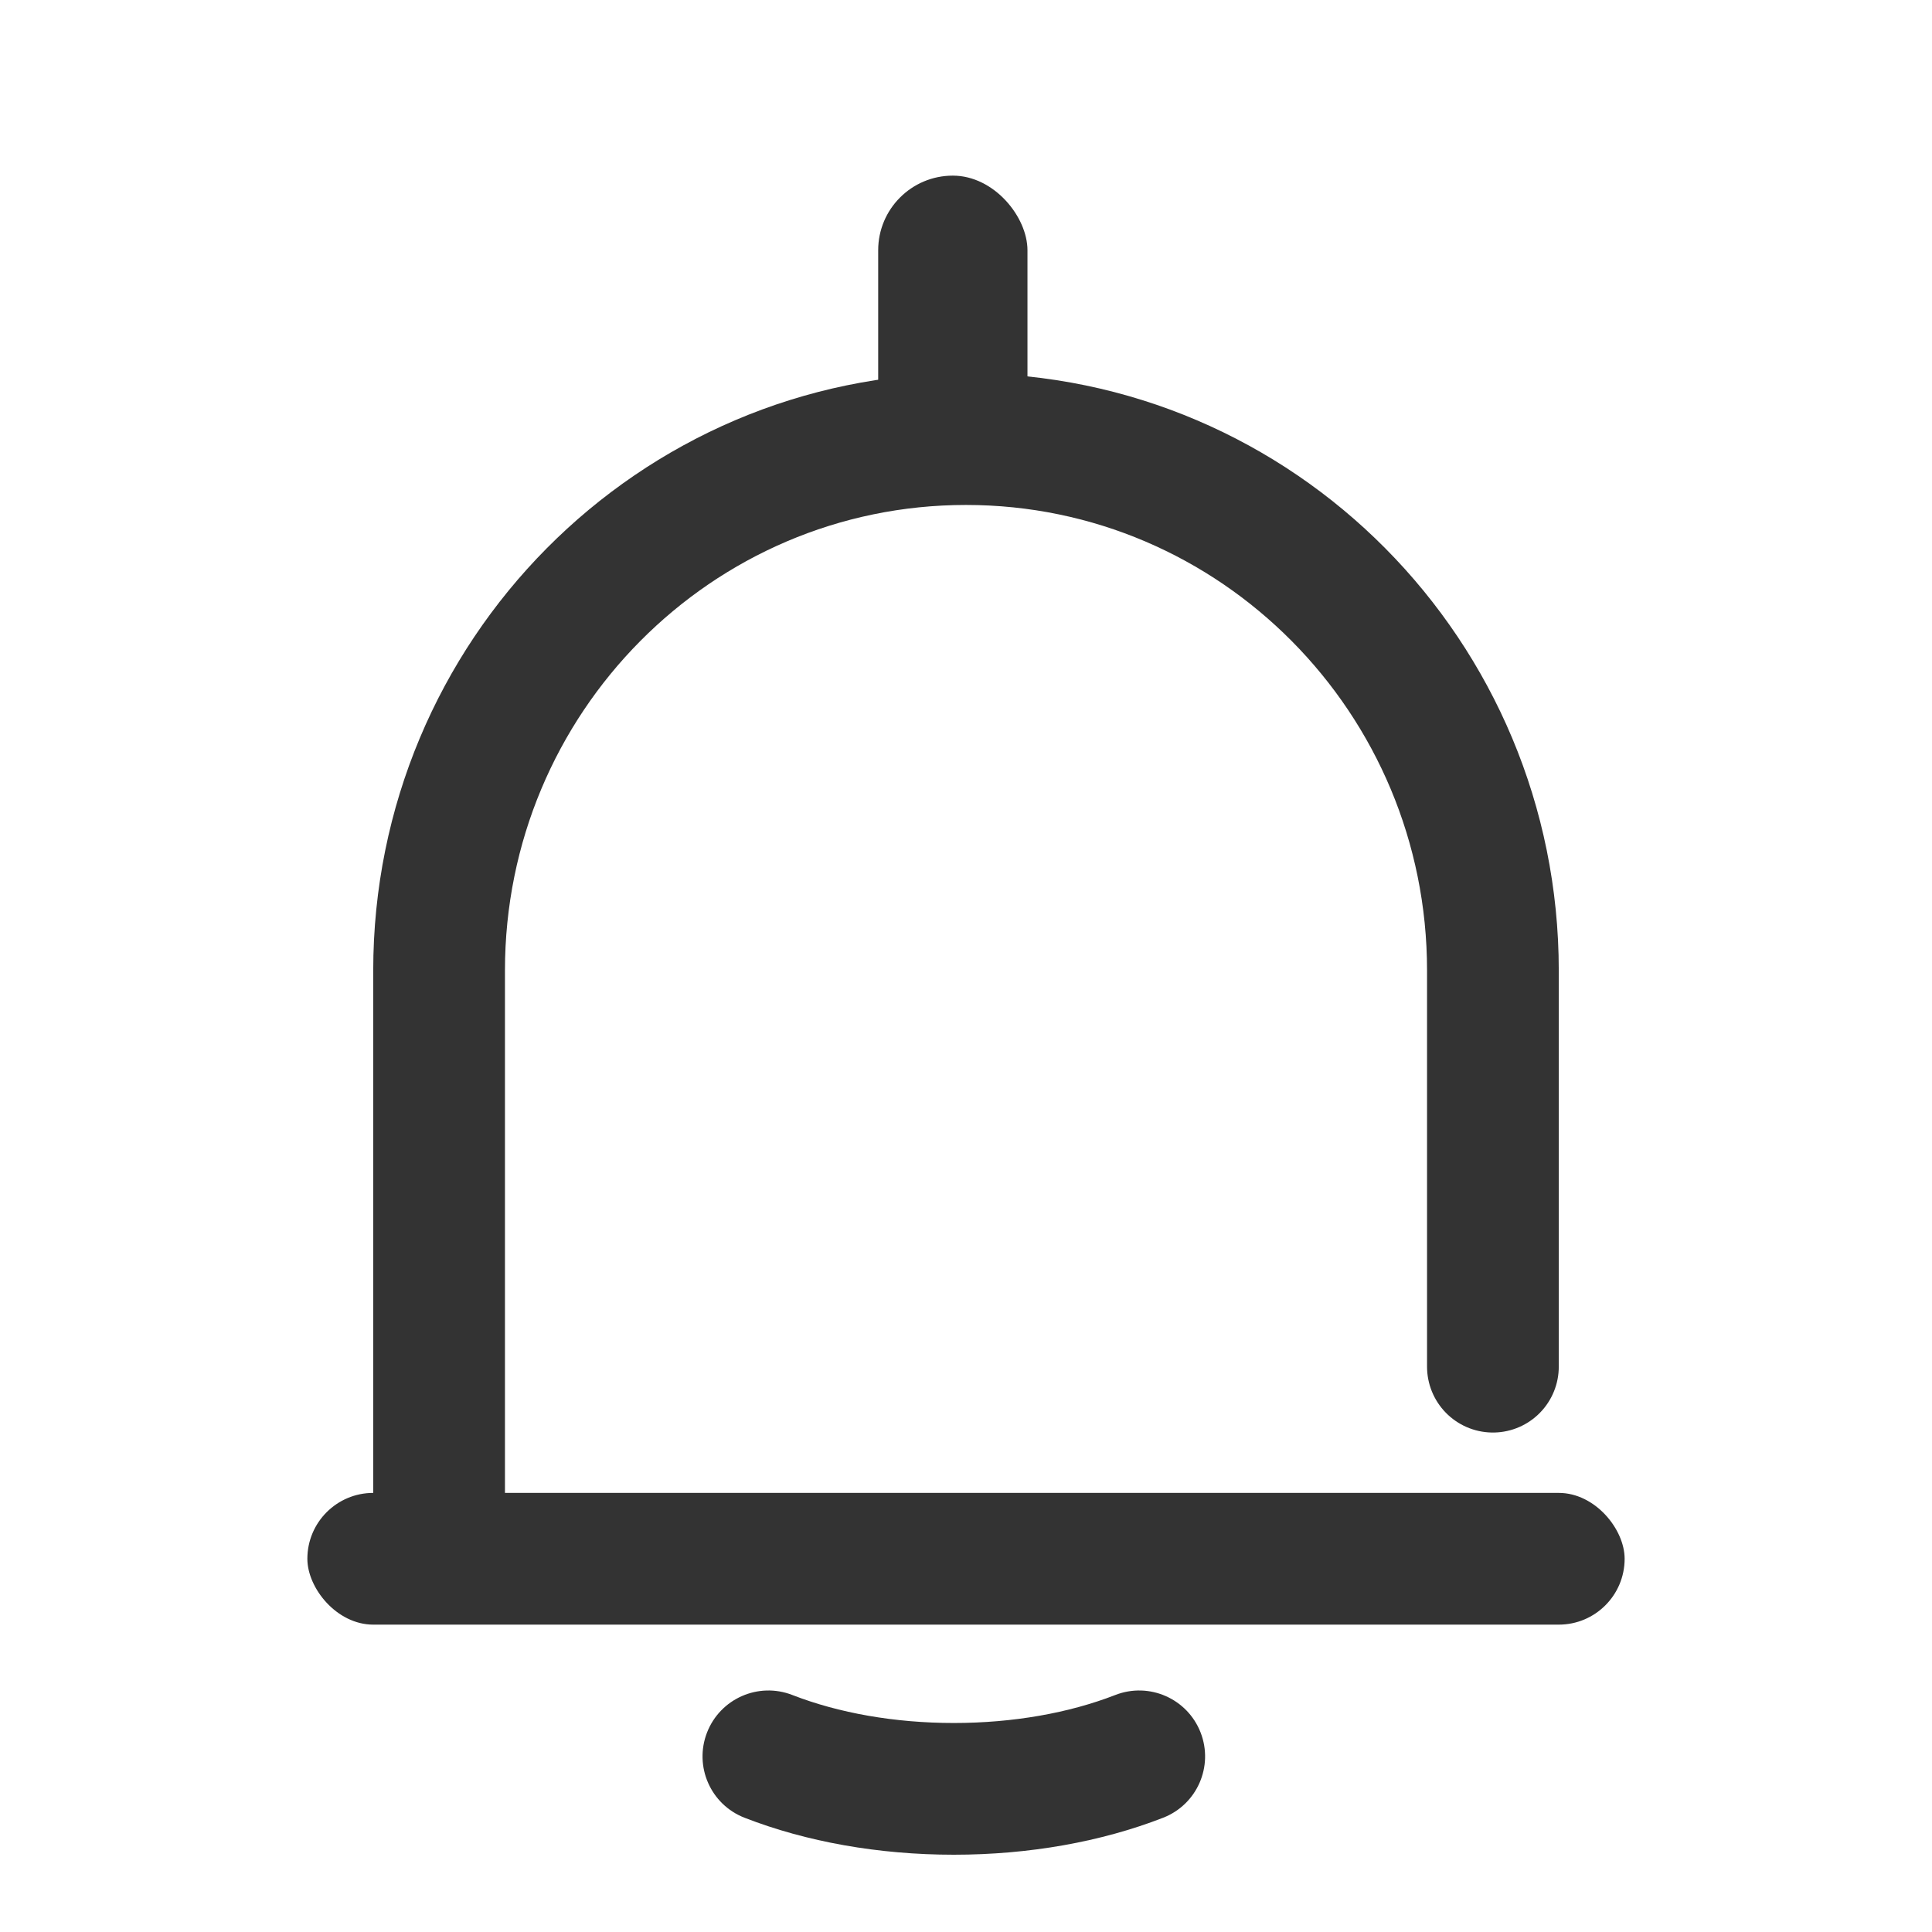 <?xml version="1.0" encoding="UTF-8"?>
<svg width="44px" height="44px" viewBox="0 0 44 44" version="1.1" xmlns="http://www.w3.org/2000/svg" xmlns:xlink="http://www.w3.org/1999/xlink">
    <title>19@2x</title>
    <g id="页面-1" stroke="none" stroke-width="1" fill="none" fill-rule="evenodd">
        <g id="19">
            <g id="编组"></g>
            <g id="编组">
                <g id="铃" transform="translate(7, 3)" fill="#333333">
                    <path d="M9.957,38.398 C11.364,38.946 13.01,39.24 14.723,39.24 C16.436,39.24 18.081,38.946 19.489,38.398 C20.261,38.098 20.643,37.229 20.343,36.457 C20.042,35.684 19.173,35.302 18.401,35.602 C17.349,36.012 16.072,36.24 14.723,36.24 C13.374,36.24 12.097,36.012 11.044,35.602 C10.272,35.302 9.403,35.684 9.102,36.457 C8.802,37.229 9.184,38.098 9.957,38.398 Z" id="形状结合"></path>
                </g>
                <path d="M10,35 L10,22.103 C10,15.419 15.373,10 22,10 C28.627,10 34,15.419 34,22.103 C34,25.253 34,29.55 34,31.125" id="路径" stroke="#333333" stroke-width="3" stroke-linecap="round" stroke-linejoin="round"></path>
                <rect id="矩形" fill="#333333" x="20" y="4" width="3.4" height="7" rx="1.7"></rect>
                <rect id="矩形" fill="#333333" x="7" y="34" width="30" height="3" rx="1.5"></rect>
            </g>
        </g>
    </g>
</svg>